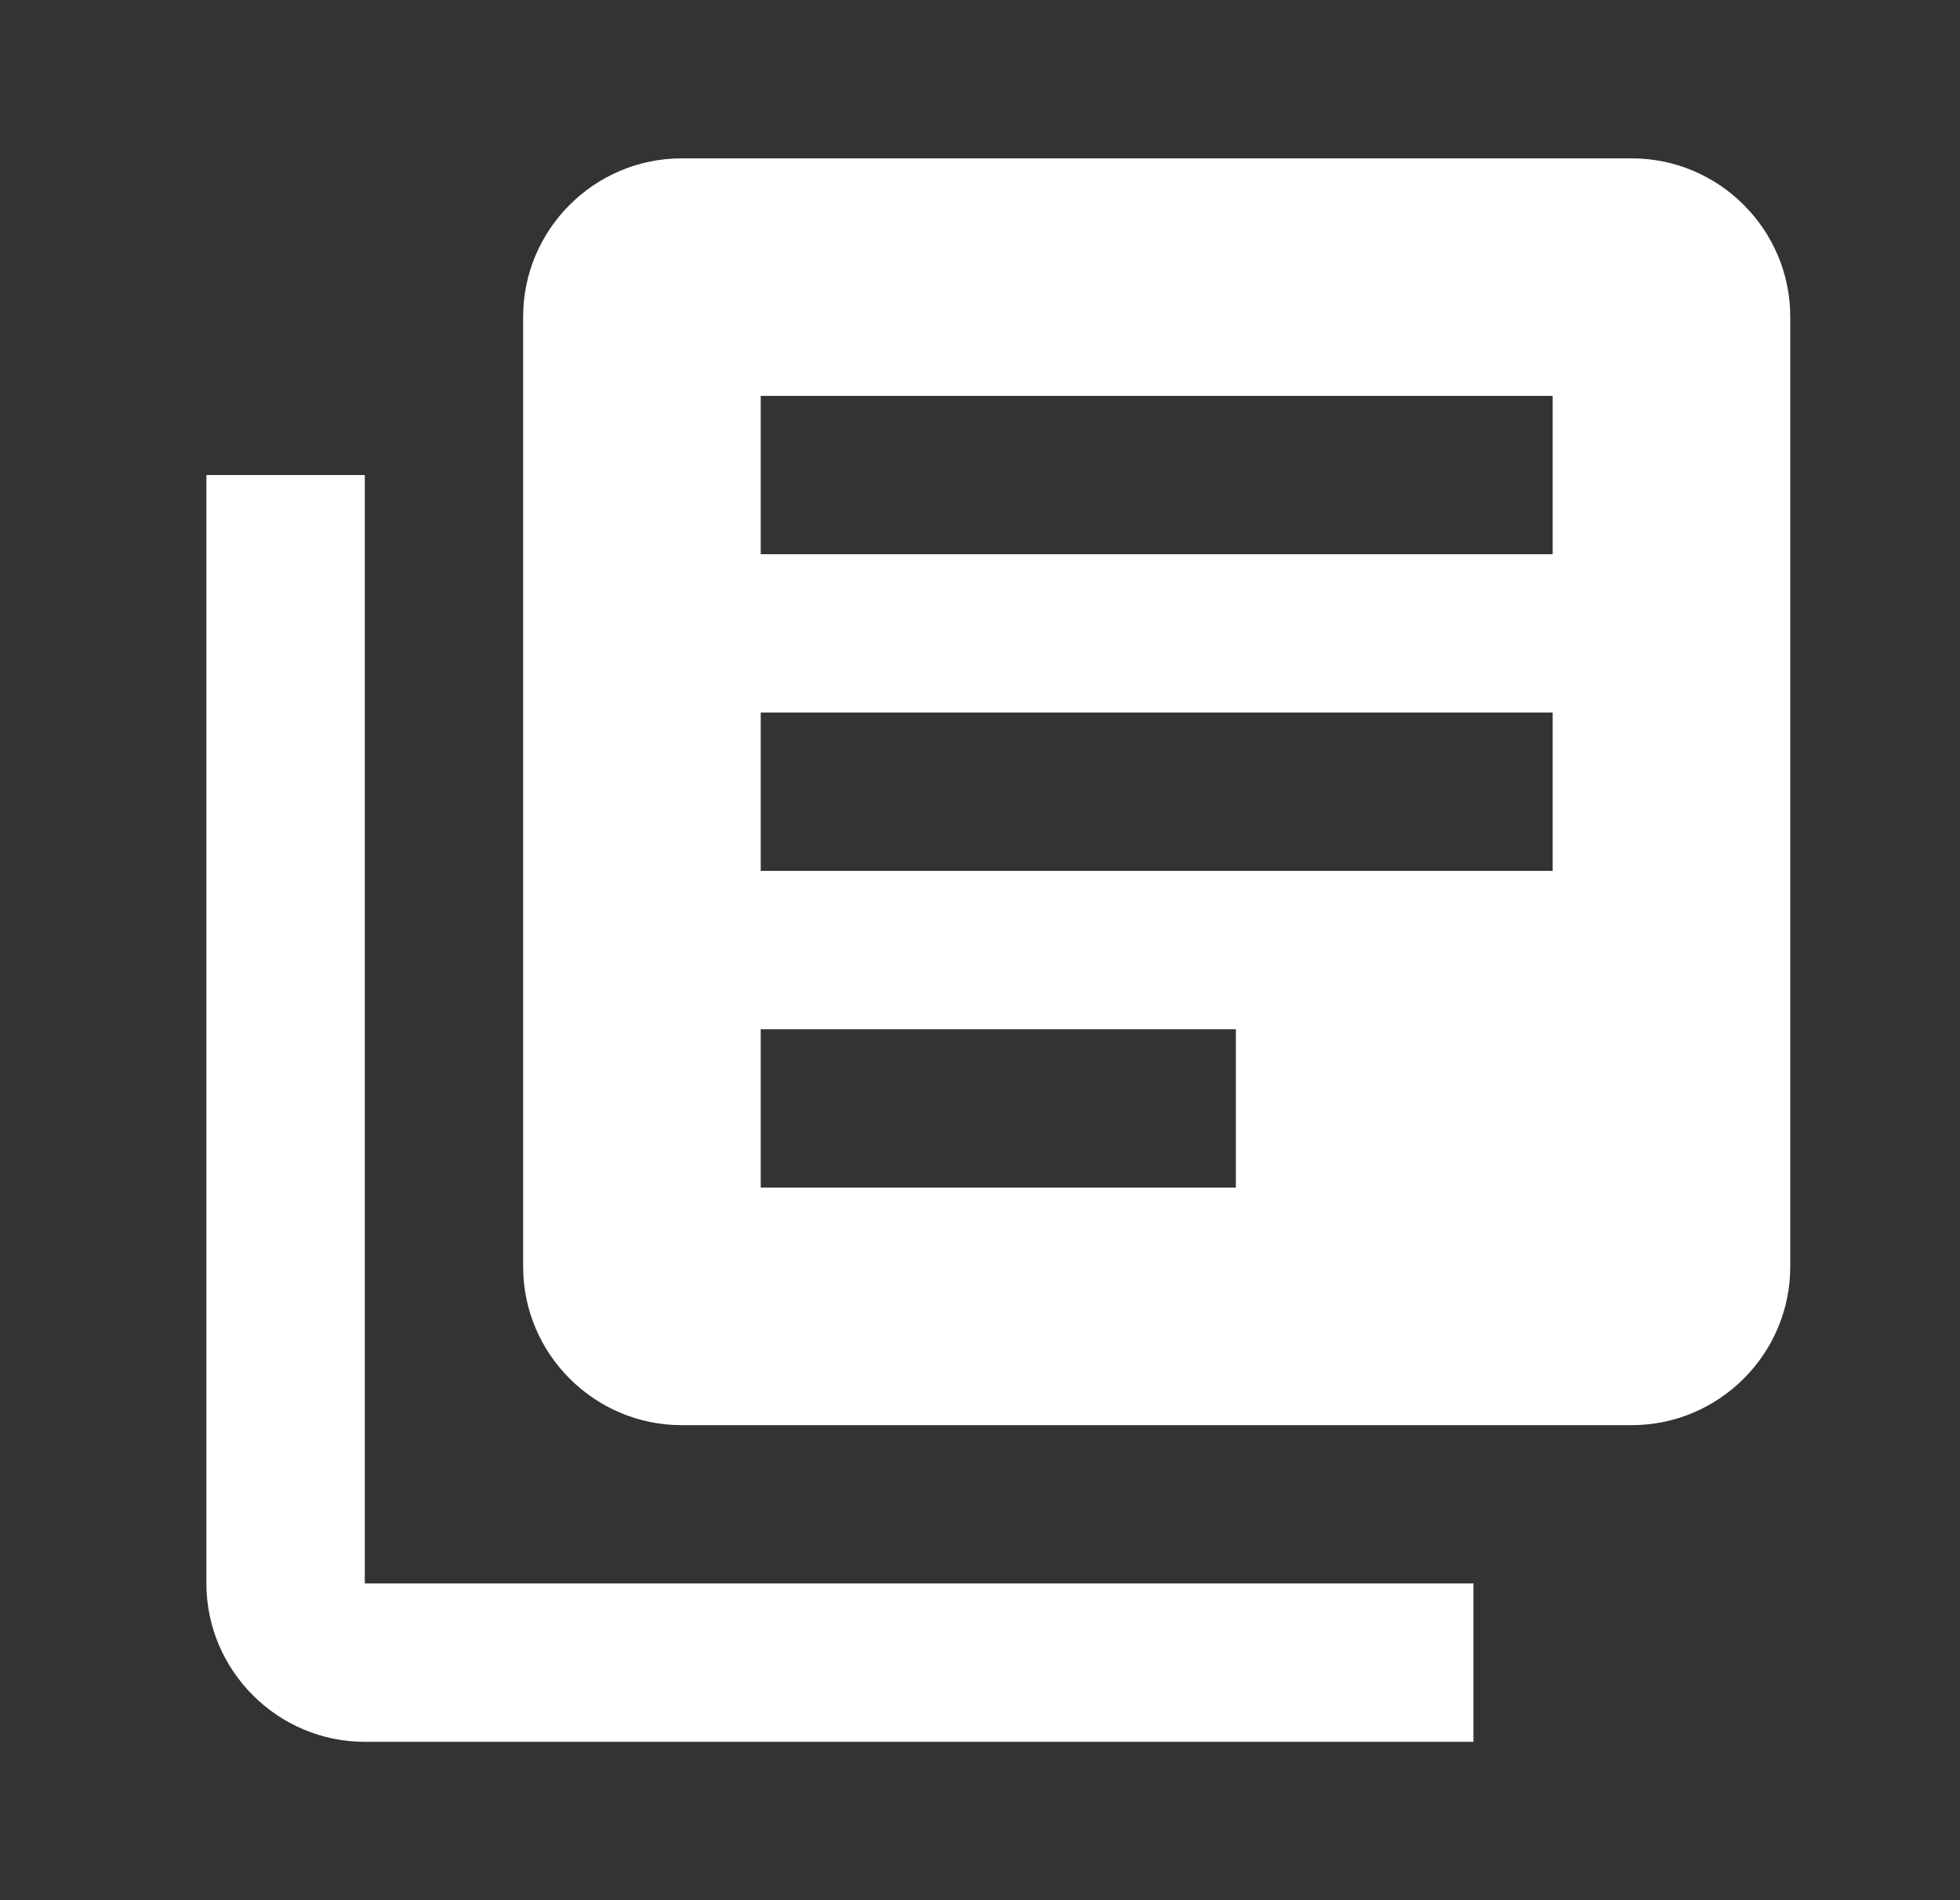 <svg width="33" height="32" viewBox="0 0 33 32" fill="none" xmlns="http://www.w3.org/2000/svg">
<rect x="0" y="0" width="33" height="32" fill="#333333" stroke="none"/>
<g clip-path="url(#clip0_351_756)">
<path d="M6.142 8H3.475V26.666C3.475 28.133 4.675 29.333 6.142 29.333H24.808V26.666H6.142V8ZM27.475 2.667H11.475C10.008 2.667 8.808 3.866 8.808 5.333V21.333C8.808 22.8 10.008 24 11.475 24H27.475C28.942 24 30.142 22.8 30.142 21.333V5.333C30.142 3.866 28.942 2.667 27.475 2.667ZM26.142 14.666H12.808V12H26.142V14.666ZM20.808 20H12.808V17.333H20.808V20ZM26.142 9.333H12.808V6.667H26.142V9.333Z" fill="white"/>
</g>
<defs>
<clipPath id="clip0_351_756">
<rect width="32" height="32" fill="white" transform="translate(0.808)"/>
</clipPath>
</defs>
</svg>
